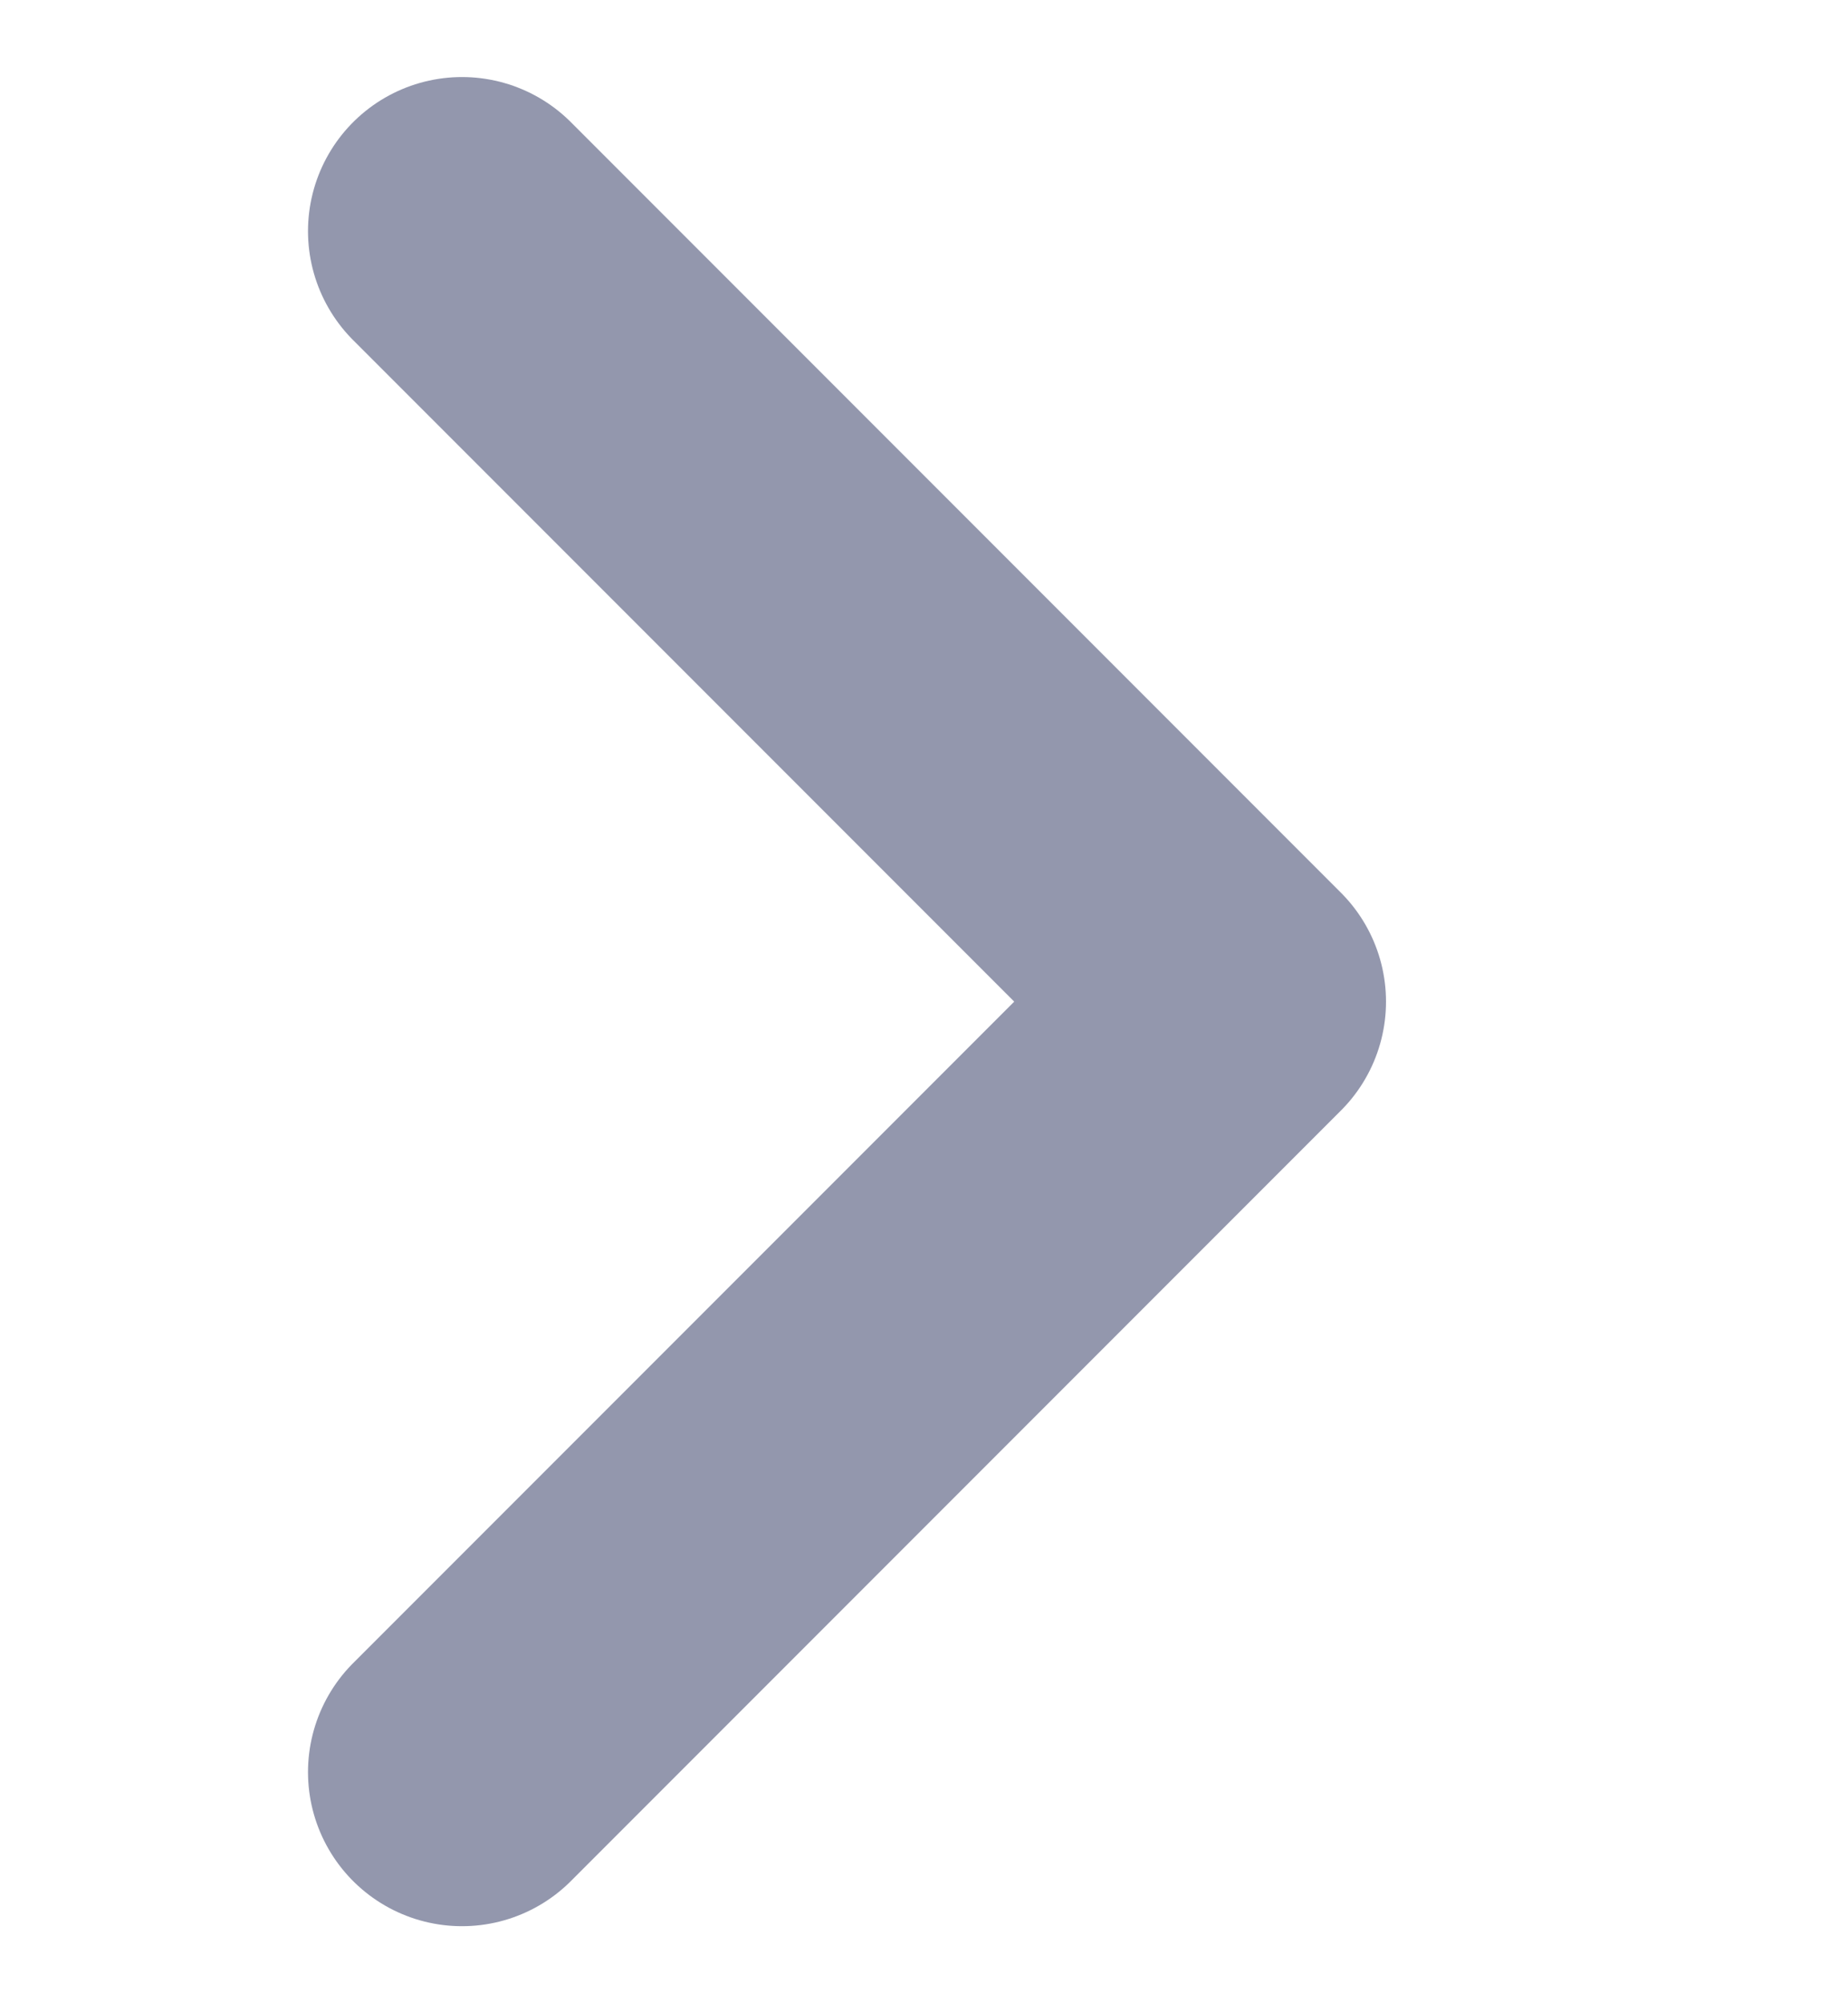 <svg width="12" height="13" viewBox="0 0 12 13" fill="none" xmlns="http://www.w3.org/2000/svg">
<g clip-path="url(#clip0_6002_4412)">
<g clip-path="url(#clip1_6002_4412)">
<path d="M3 11.5L8 6.5L3 1.5" stroke="#9397AD" stroke-width="2" stroke-linecap="round" stroke-linejoin="round"/>
</g>
</g>
<defs>
<clipPath id="clip0_6002_4412">
<rect width="12" height="12" fill="white" transform="translate(0 0.5)"/>
</clipPath>
<clipPath id="clip1_6002_4412">
<rect width="12" height="12" fill="white" transform="translate(0 0.5)"/>
</clipPath>
</defs>
</svg>
